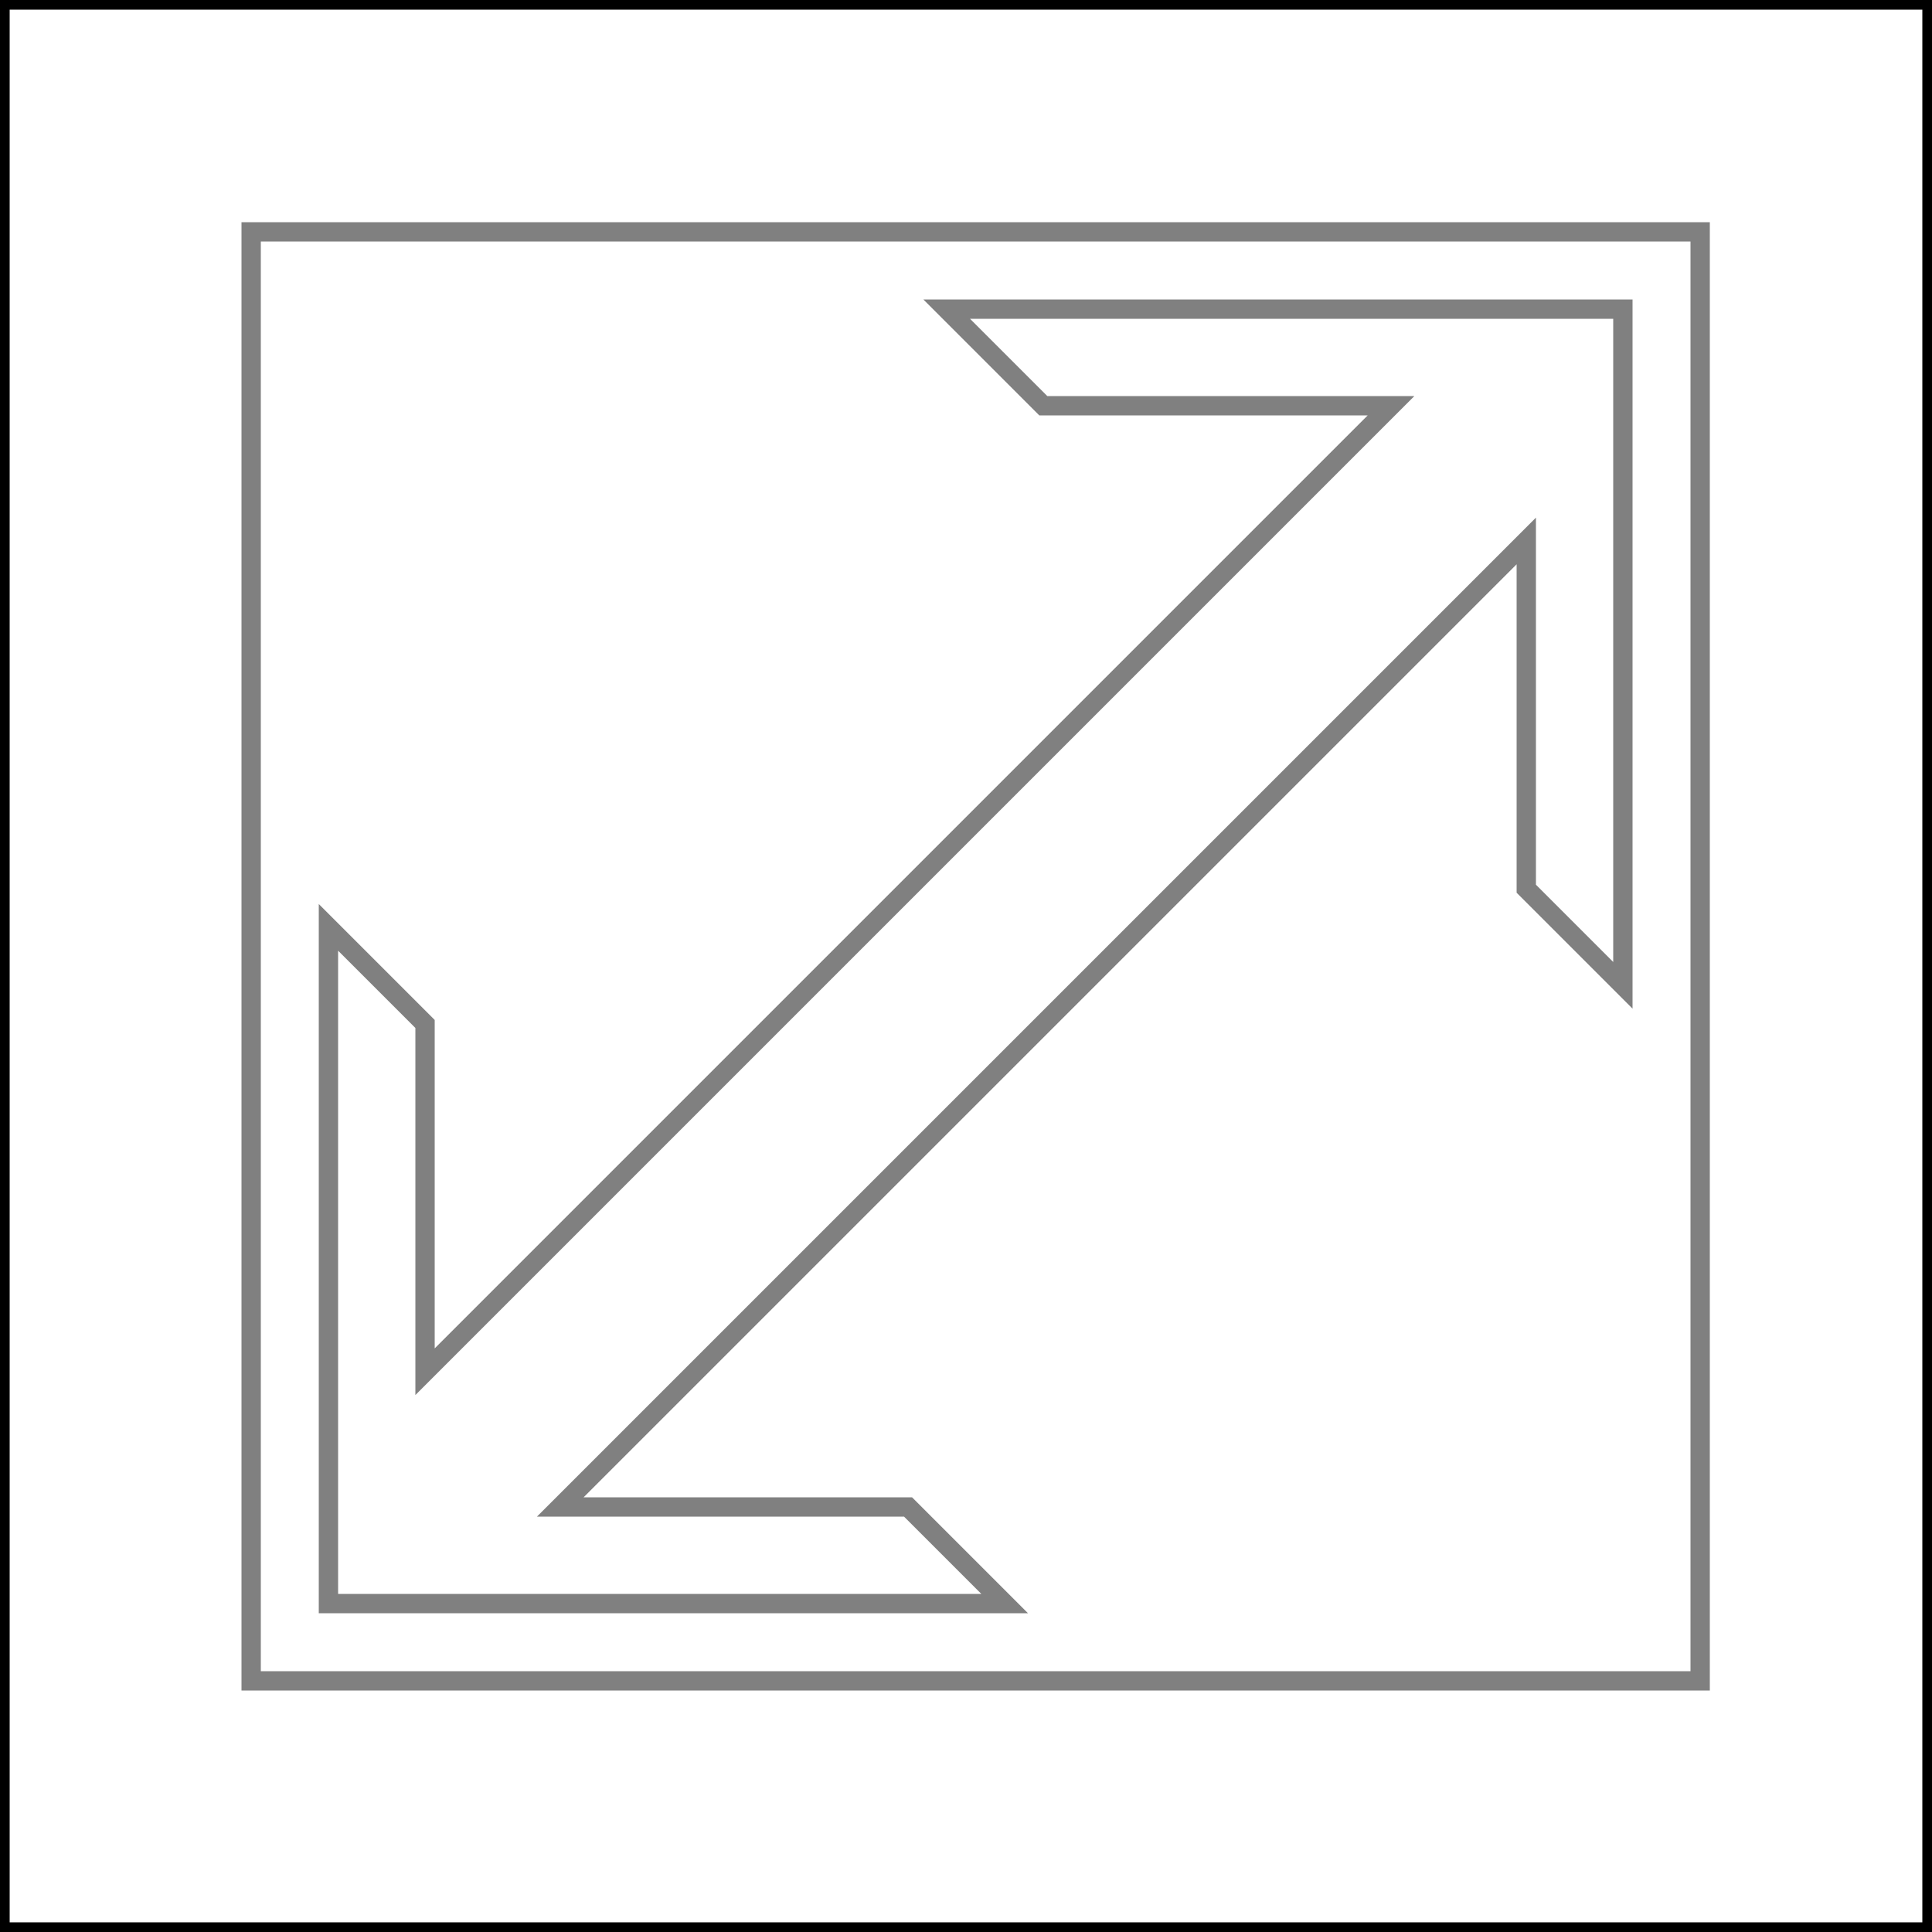 <svg viewBox="0 0 100 100" xmlns="http://www.w3.org/2000/svg">
    <!--
    <circle r="43" cx="50" cy="50" fill="#F5D042" stroke="#0A174E" stroke-width="2">
    </circle>
    <circle r="40" cx="50" cy="50" fill="#0A174E" stroke="#0A174E">
    </circle>
    <path d="M 84 50 l -49 -31 v 62 l 49 -31" stroke="#F5D042" fill="#0A174E">
    </path>
    <path d="M 69 19 h -12 v 62 h 12 v -62 M 44 19 h -12 v 62 h 12 v -62" stroke="#F5D042" fill="#0A174E">
    </path> -->
    <path d="M 0 0 h 100 v 100 h -100 v -100" stroke="black" fill="none">
    </path>
    <path d="M 88 12 h -75 v 75 h 75 v -75.5 M 84 16 h -35 l 5 5 h 18 l -50 50 v -18 l -5 -5 v 35 h 35
    l -5 -5 h -18 l 50 -50 v 18 l 5 5 v -35.5"
          stroke="grey" fill="none">
    </path>
</svg>